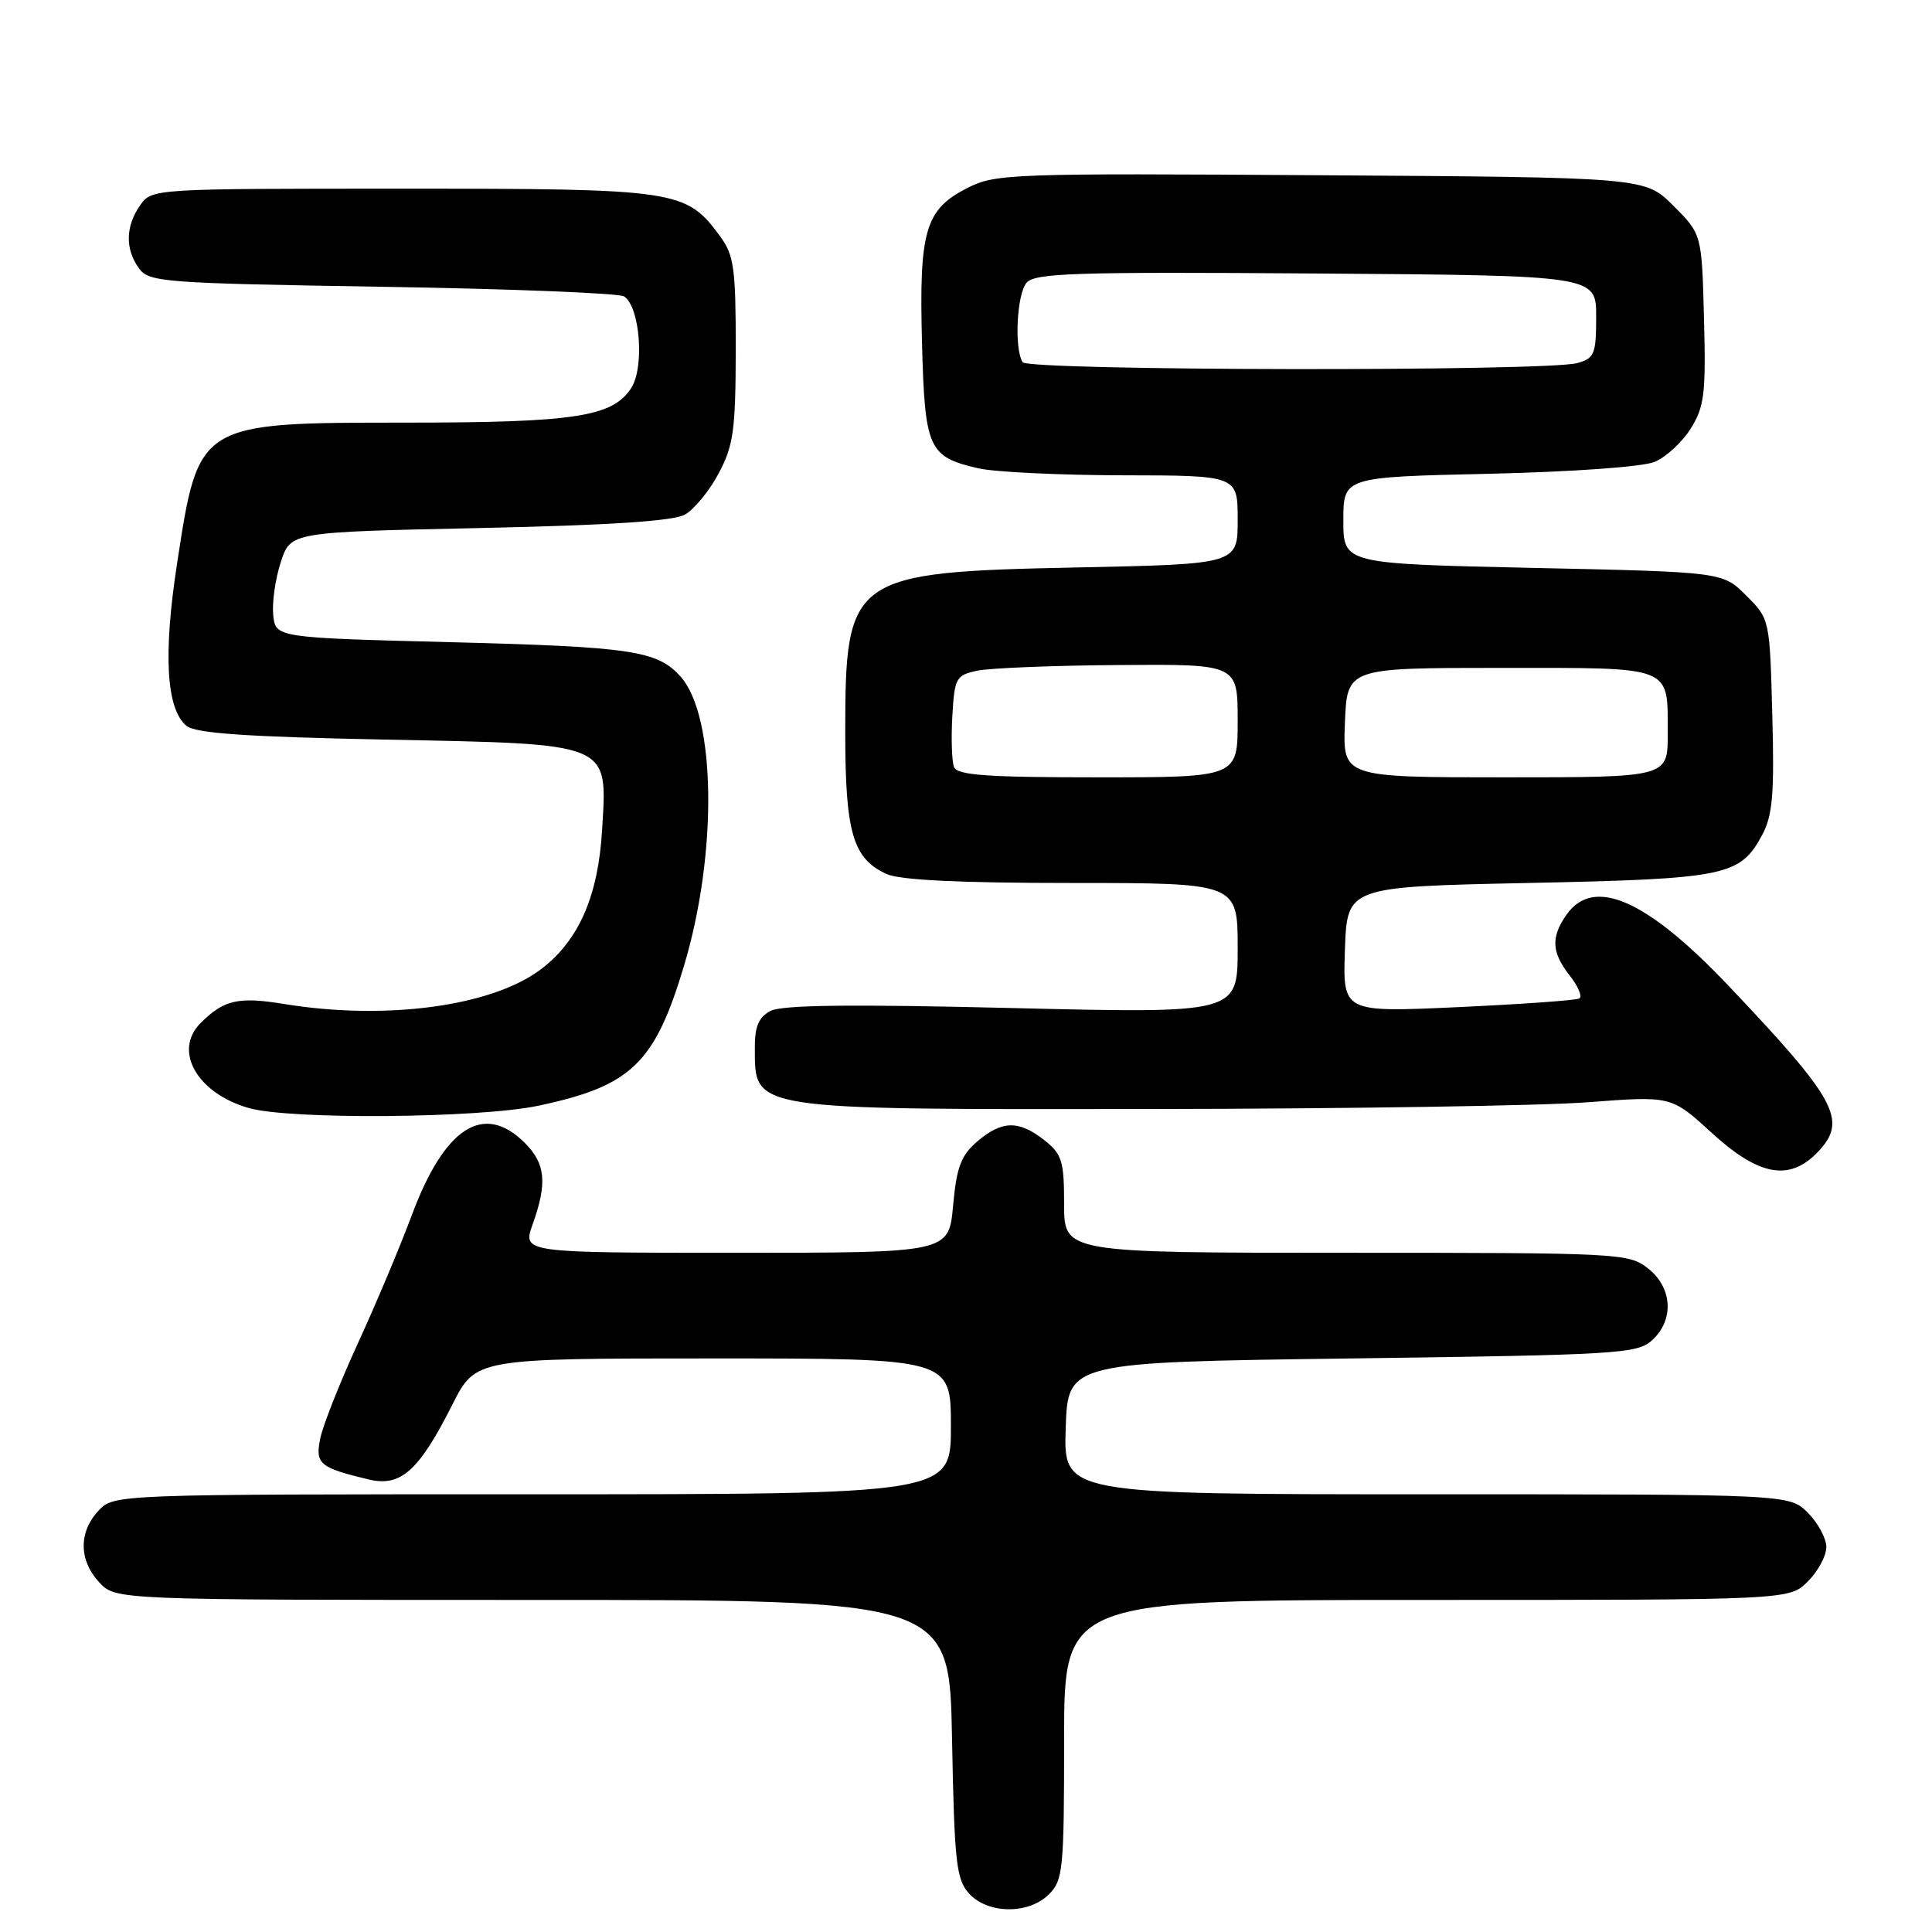 <?xml version="1.0" encoding="UTF-8" standalone="no"?>
<!DOCTYPE svg PUBLIC "-//W3C//DTD SVG 1.1//EN" "http://www.w3.org/Graphics/SVG/1.1/DTD/svg11.dtd" >
<svg xmlns="http://www.w3.org/2000/svg" xmlns:xlink="http://www.w3.org/1999/xlink" version="1.1" viewBox="0 0 256 256">
 <g >
 <path fill="currentColor"
d=" M 139.00 251.00 C 140.86 249.14 141.00 247.67 141.00 230.50 C 141.00 212.00 141.00 212.00 189.05 212.00 C 237.09 212.00 237.09 212.00 239.55 209.55 C 240.90 208.20 242.00 206.15 242.00 205.00 C 242.00 203.85 240.90 201.80 239.55 200.45 C 237.09 198.00 237.09 198.00 189.01 198.00 C 140.92 198.00 140.92 198.00 141.21 189.25 C 141.50 180.50 141.50 180.50 179.15 180.00 C 214.37 179.53 216.93 179.38 218.90 177.60 C 221.86 174.91 221.62 170.63 218.37 168.07 C 215.81 166.06 214.65 166.00 178.37 166.00 C 141.00 166.00 141.00 166.00 141.00 159.57 C 141.00 153.82 140.72 152.93 138.37 151.07 C 134.98 148.41 132.75 148.46 129.48 151.26 C 127.33 153.11 126.75 154.66 126.29 159.76 C 125.72 166.00 125.72 166.00 97.48 166.00 C 69.24 166.00 69.24 166.00 70.57 162.25 C 72.54 156.75 72.29 154.20 69.55 151.45 C 64.10 146.01 58.92 149.33 54.56 161.03 C 53.03 165.14 49.82 172.78 47.41 178.02 C 45.01 183.25 42.77 188.92 42.43 190.62 C 41.75 193.98 42.34 194.48 48.87 196.04 C 53.11 197.05 55.51 194.90 59.94 186.12 C 63.03 180.00 63.03 180.00 94.51 180.00 C 126.00 180.00 126.00 180.00 126.00 189.00 C 126.00 198.00 126.00 198.00 70.54 198.00 C 15.08 198.00 15.08 198.00 13.04 200.19 C 10.39 203.03 10.45 206.78 13.17 209.69 C 15.35 212.00 15.35 212.00 70.58 212.00 C 125.81 212.00 125.81 212.00 126.15 230.40 C 126.46 246.79 126.71 249.02 128.40 250.90 C 130.89 253.64 136.31 253.69 139.00 251.00 Z  M 240.95 152.56 C 244.82 148.43 243.35 145.71 229.06 130.64 C 218.18 119.17 211.15 116.09 207.56 121.22 C 205.48 124.19 205.59 126.22 208.02 129.30 C 209.13 130.71 209.69 132.06 209.27 132.30 C 208.85 132.55 201.62 133.06 193.21 133.45 C 177.92 134.15 177.92 134.15 178.21 125.83 C 178.50 117.50 178.50 117.50 202.50 117.00 C 228.75 116.45 230.57 116.08 233.50 110.63 C 234.88 108.05 235.12 105.25 234.84 94.77 C 234.50 82.03 234.50 82.03 231.38 78.91 C 228.26 75.79 228.26 75.79 203.13 75.25 C 178.00 74.70 178.00 74.70 178.00 68.96 C 178.00 63.21 178.00 63.21 197.25 62.78 C 208.41 62.52 217.66 61.86 219.25 61.20 C 220.76 60.57 222.92 58.58 224.04 56.77 C 225.84 53.89 226.05 52.15 225.79 42.26 C 225.50 31.03 225.50 31.03 221.73 27.26 C 217.97 23.50 217.97 23.50 175.00 23.22 C 133.87 22.95 131.88 23.02 128.16 24.92 C 122.59 27.76 121.77 30.56 122.17 45.38 C 122.54 59.48 123.00 60.52 129.61 62.05 C 131.75 62.55 140.36 62.96 148.75 62.98 C 164.00 63.00 164.00 63.00 164.00 68.88 C 164.00 74.75 164.00 74.75 142.75 75.19 C 112.71 75.81 112.00 76.31 112.00 97.00 C 112.00 110.33 113.00 113.77 117.47 115.81 C 119.25 116.62 127.16 117.00 142.05 117.00 C 164.00 117.00 164.00 117.00 164.00 125.65 C 164.00 134.29 164.00 134.29 134.08 133.57 C 112.75 133.05 103.56 133.16 102.08 133.96 C 100.54 134.78 100.00 136.04 100.02 138.79 C 100.05 147.18 98.93 147.01 152.68 146.95 C 178.43 146.92 204.44 146.52 210.47 146.05 C 221.45 145.21 221.45 145.21 226.80 150.10 C 233.12 155.88 237.17 156.58 240.95 152.56 Z  M 71.36 146.51 C 83.66 143.90 86.76 140.92 90.65 127.92 C 95.10 113.06 94.87 94.87 90.17 89.64 C 87.11 86.22 83.67 85.71 60.00 85.10 C 36.50 84.50 36.50 84.50 36.20 81.47 C 36.04 79.81 36.49 76.66 37.21 74.47 C 38.50 70.50 38.50 70.50 63.50 69.97 C 80.78 69.60 89.19 69.05 90.75 68.19 C 91.98 67.50 94.00 65.04 95.23 62.72 C 97.20 59.02 97.47 57.00 97.49 46.33 C 97.50 35.57 97.26 33.82 95.43 31.33 C 90.91 25.16 89.84 25.00 53.31 25.00 C 20.14 25.00 20.11 25.00 18.56 27.22 C 16.62 29.99 16.57 33.03 18.42 35.56 C 19.75 37.39 21.62 37.53 50.67 38.00 C 67.63 38.27 82.04 38.85 82.69 39.27 C 84.81 40.65 85.43 48.70 83.62 51.45 C 81.15 55.22 76.18 55.99 54.00 56.00 C 26.16 56.01 26.34 55.90 23.46 74.69 C 21.61 86.71 22.03 93.95 24.70 96.17 C 25.90 97.17 32.51 97.63 51.05 98.00 C 81.27 98.61 80.47 98.28 79.78 110.00 C 79.26 118.75 76.69 124.61 71.72 128.40 C 65.24 133.34 51.19 135.25 37.62 133.03 C 31.59 132.04 29.66 132.48 26.58 135.56 C 22.90 139.24 26.12 144.88 33.00 146.83 C 38.49 148.38 63.50 148.18 71.36 146.51 Z  M 126.41 101.63 C 126.12 100.88 126.02 97.84 126.19 94.89 C 126.48 89.82 126.67 89.47 129.50 88.87 C 131.15 88.52 139.59 88.18 148.25 88.12 C 164.00 88.00 164.00 88.00 164.00 95.50 C 164.00 103.00 164.00 103.00 145.47 103.00 C 130.71 103.00 126.83 102.72 126.41 101.63 Z  M 178.21 95.75 C 178.50 88.50 178.50 88.50 198.79 88.50 C 221.96 88.50 220.96 88.11 220.98 97.25 C 221.00 103.00 221.00 103.00 199.46 103.00 C 177.91 103.00 177.91 103.00 178.21 95.75 Z  M 135.50 47.99 C 134.38 46.19 134.73 39.03 136.01 37.48 C 137.09 36.18 142.32 36.01 174.38 36.24 C 211.50 36.50 211.50 36.50 211.50 41.95 C 211.50 46.92 211.28 47.47 209.00 48.11 C 204.90 49.24 136.20 49.14 135.50 47.99 Z "/>
</g>
</svg>